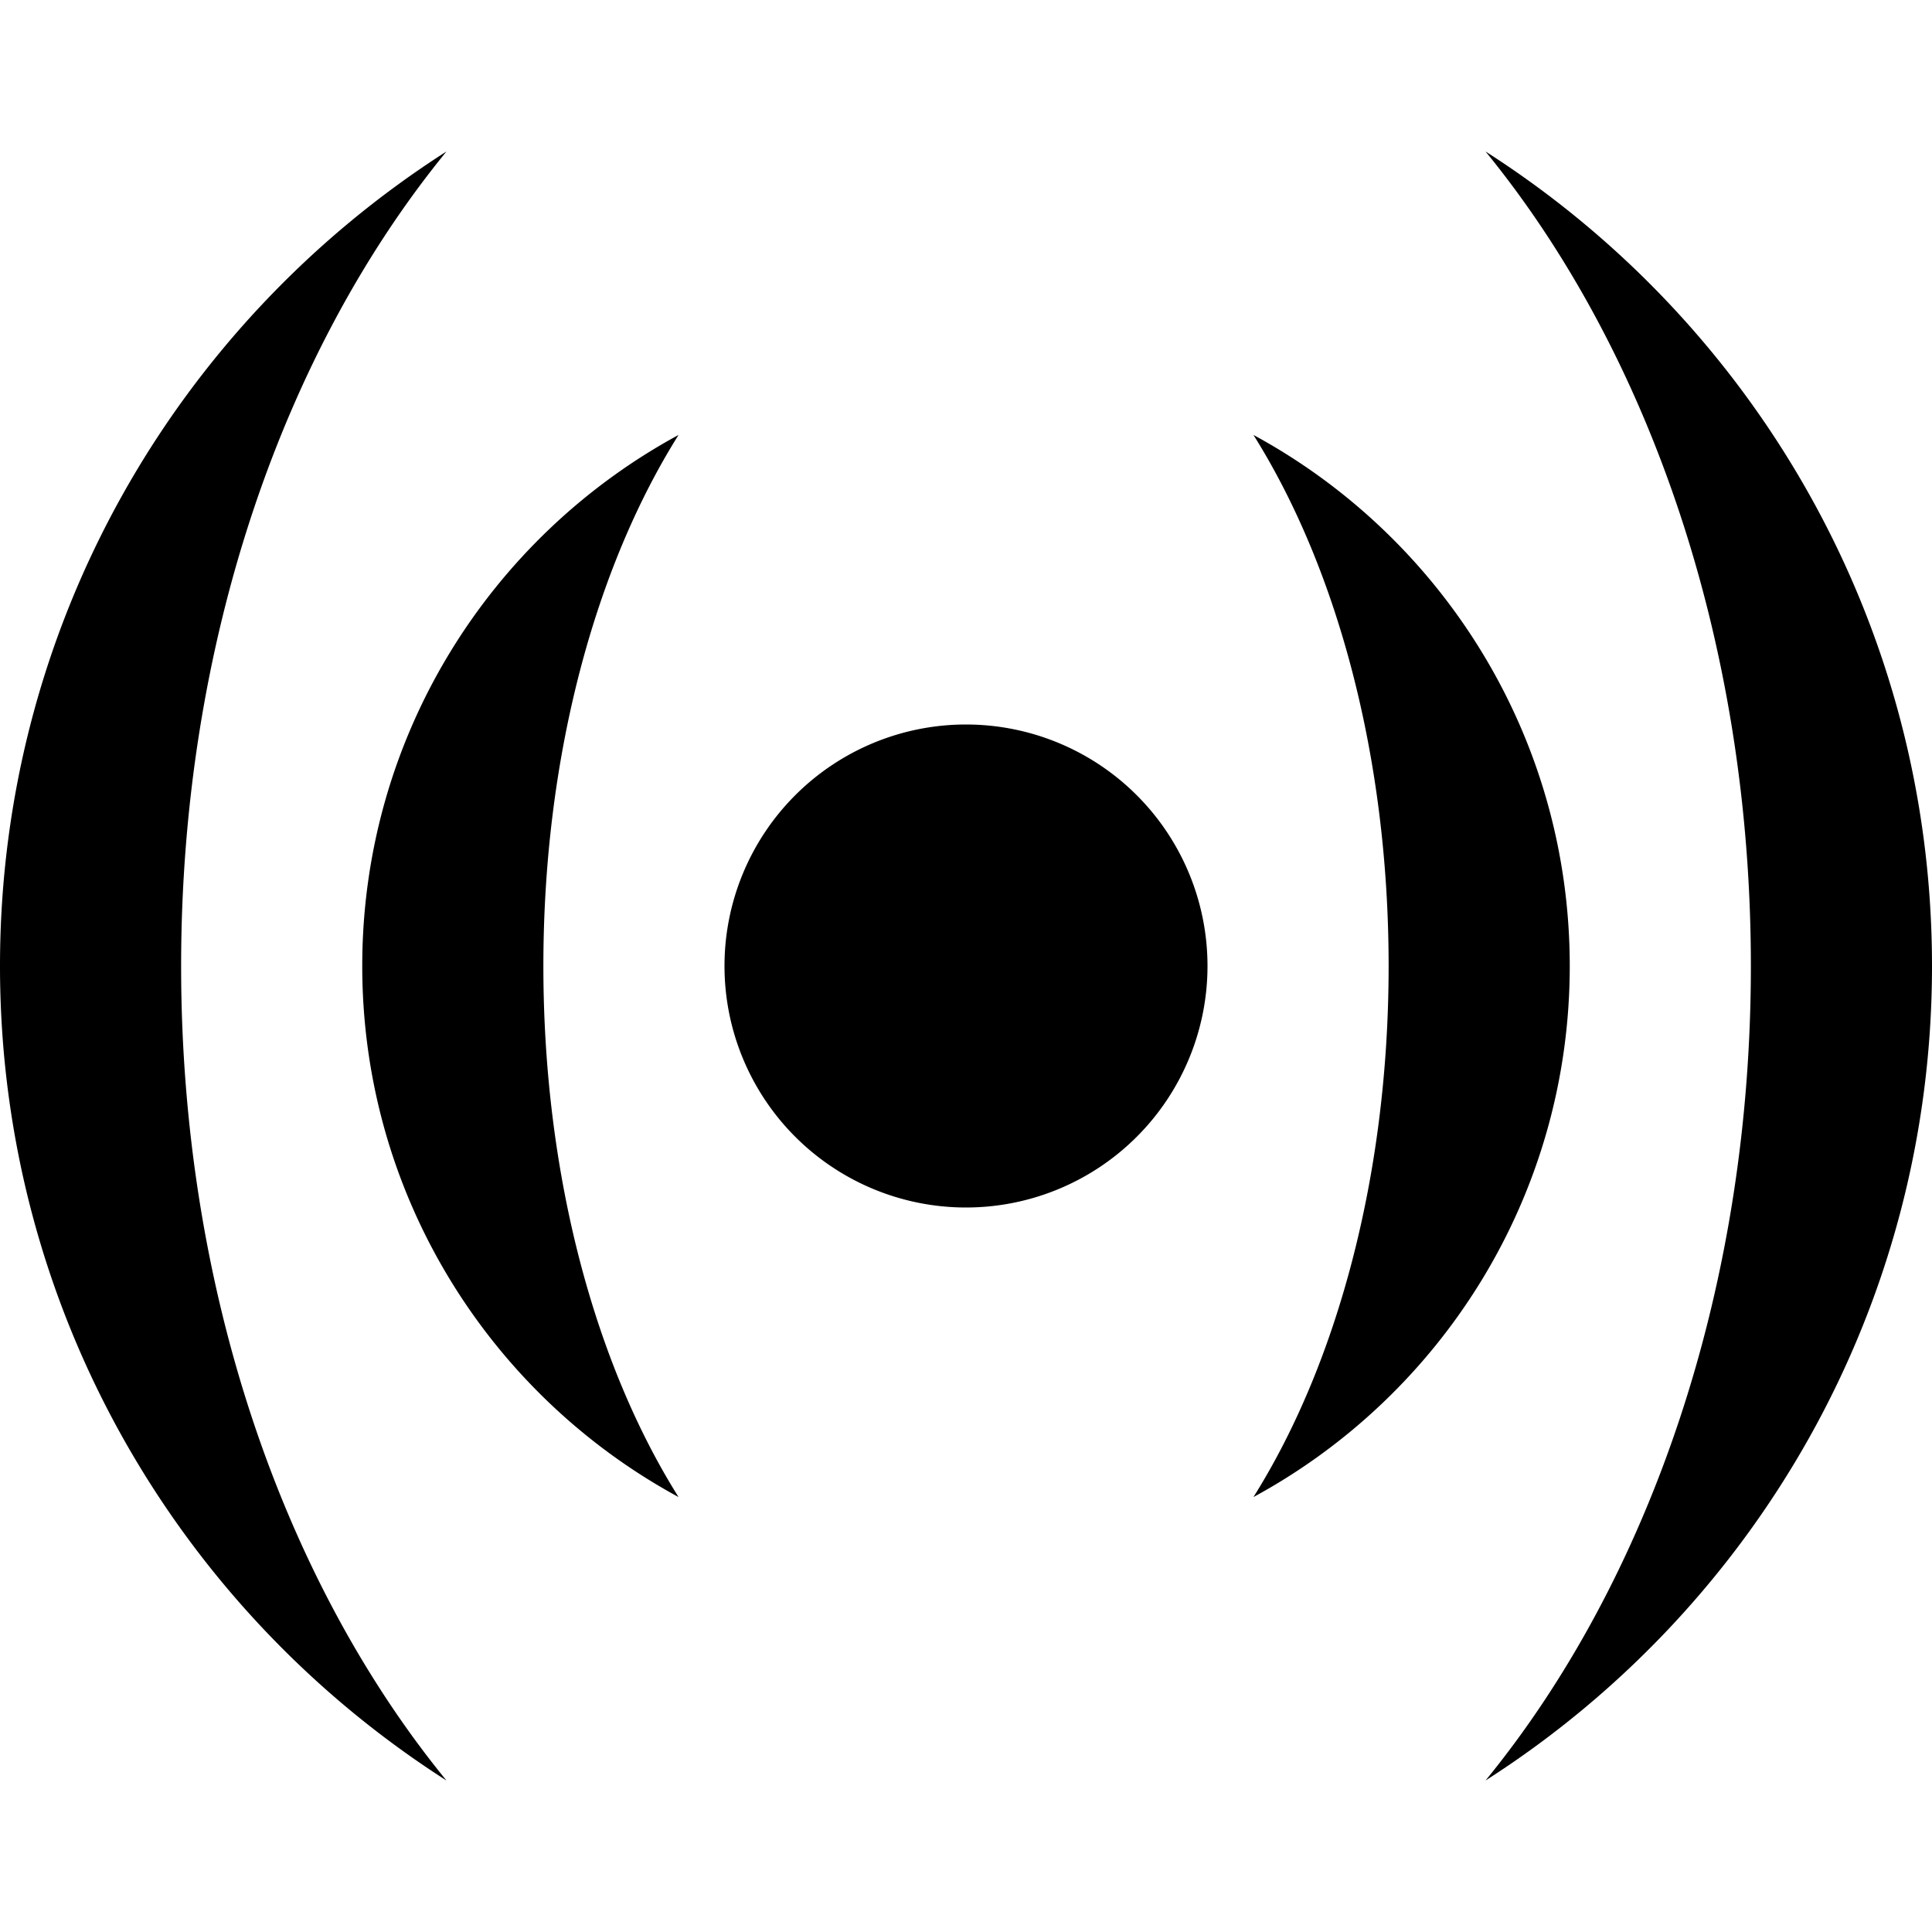 <svg xmlns="http://www.w3.org/2000/svg" width="32" height="32" viewBox="0 0 32 32"><title>priority</title><path d="M12 16a4 4 0 1 1 8 0 4 4 0 0 1-8 0zm8.761-8.796C23.881 8.896 26 12.201 26 16s-2.119 7.104-5.239 8.796C22.138 22.605 23 19.475 23 16s-.862-6.605-2.239-8.796zM9 16c0 3.475.862 6.605 2.239 8.796C8.119 23.104 6 19.799 6 16s2.119-7.104 5.239-8.796C9.862 9.395 9 12.525 9 16zm-6 0c0 5.372 1.7 10.193 4.395 13.491C2.948 26.649 0 21.669 0 16S2.948 5.351 7.395 2.509C4.7 5.807 3 10.628 3 16zM24.605 2.509C29.052 5.351 32 10.331 32 16s-2.948 10.649-7.395 13.491C27.3 26.193 29 21.372 29 16S27.3 5.807 24.605 2.509z"/></svg>